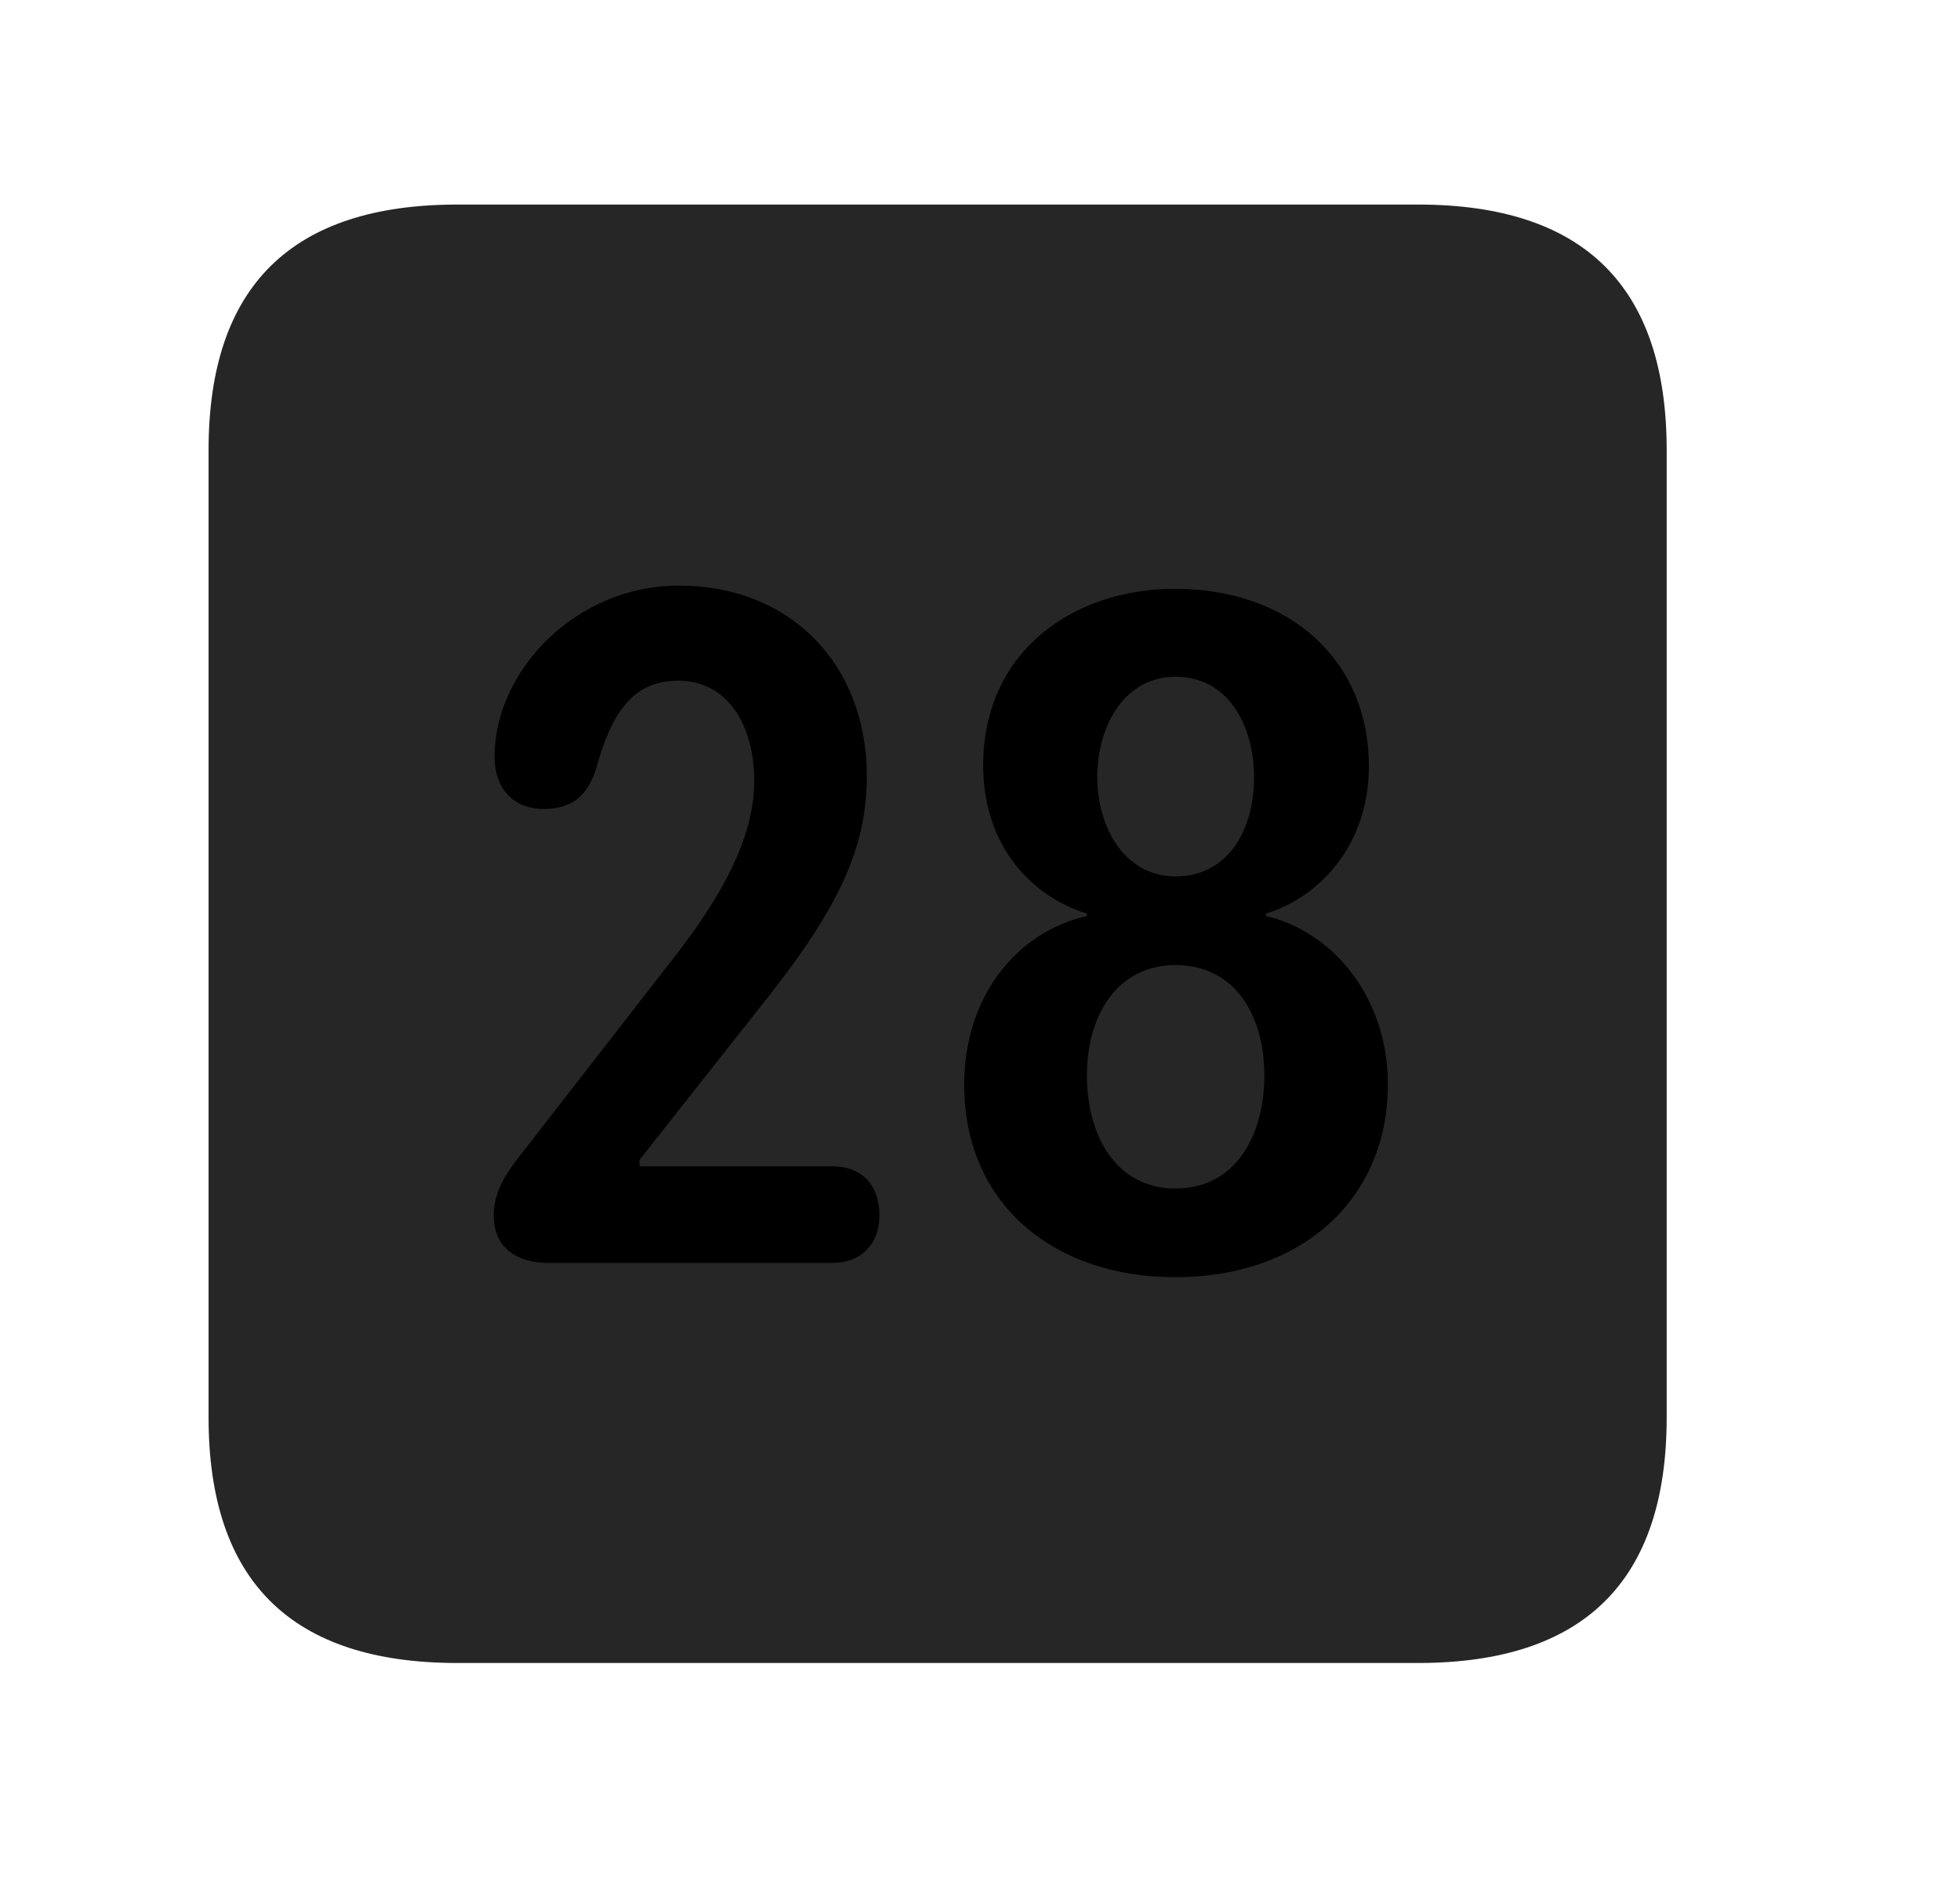<svg width="29" height="28" viewBox="0 0 29 28" fill="currentColor" xmlns="http://www.w3.org/2000/svg">
<g clip-path="url(#clip0_2207_38094)">
<path d="M6.766 24.6H20.981C23.442 24.6 24.66 23.382 24.66 20.968V6.659C24.66 4.245 23.442 3.026 20.981 3.026H6.766C4.317 3.026 3.086 4.233 3.086 6.659V20.968C3.086 23.393 4.317 24.6 6.766 24.6Z" fill="currentColor" fill-opacity="0.85"/>
<path d="M8.125 18.682C7.563 18.682 7.305 18.389 7.305 17.979C7.305 17.593 7.528 17.3 7.762 17.007L9.848 14.323C10.492 13.514 11.16 12.53 11.16 11.557C11.16 10.702 10.75 10.069 10.035 10.069C9.344 10.069 9.039 10.573 8.817 11.382C8.688 11.78 8.453 11.967 8.043 11.967C7.586 11.967 7.317 11.651 7.317 11.194C7.317 9.94 8.5 8.663 10.047 8.663C11.711 8.663 12.825 9.846 12.825 11.475C12.825 12.542 12.426 13.432 11.219 14.932L9.461 17.159V17.253H12.321C12.731 17.253 13.012 17.511 13.012 17.979C13.012 18.401 12.742 18.682 12.321 18.682H8.125ZM17.383 18.893C15.625 18.893 14.266 17.839 14.266 16.046C14.266 14.733 15.051 13.784 16.082 13.55V13.514C15.309 13.28 14.547 12.553 14.547 11.323C14.547 9.624 15.895 8.71 17.383 8.71C19.094 8.71 20.254 9.776 20.254 11.335C20.254 12.483 19.539 13.268 18.731 13.514V13.55C19.692 13.772 20.535 14.722 20.535 16.046C20.535 17.698 19.305 18.893 17.383 18.893ZM17.395 12.964C18.157 12.964 18.555 12.296 18.555 11.499C18.555 10.725 18.168 10.011 17.395 10.011C16.645 10.011 16.235 10.725 16.235 11.499C16.235 12.214 16.621 12.964 17.395 12.964ZM17.395 17.581C18.274 17.581 18.707 16.807 18.707 15.905C18.707 14.991 18.25 14.276 17.395 14.276C16.516 14.276 16.082 15.038 16.082 15.905C16.082 16.807 16.516 17.581 17.395 17.581Z" fill="currentColor"/>
</g>
<defs>
<clipPath id="clip0_2207_38094">
<rect width="21.574" height="21.598" fill="currentColor" transform="translate(3.086 3.003)"/>
</clipPath>
</defs>
</svg>
